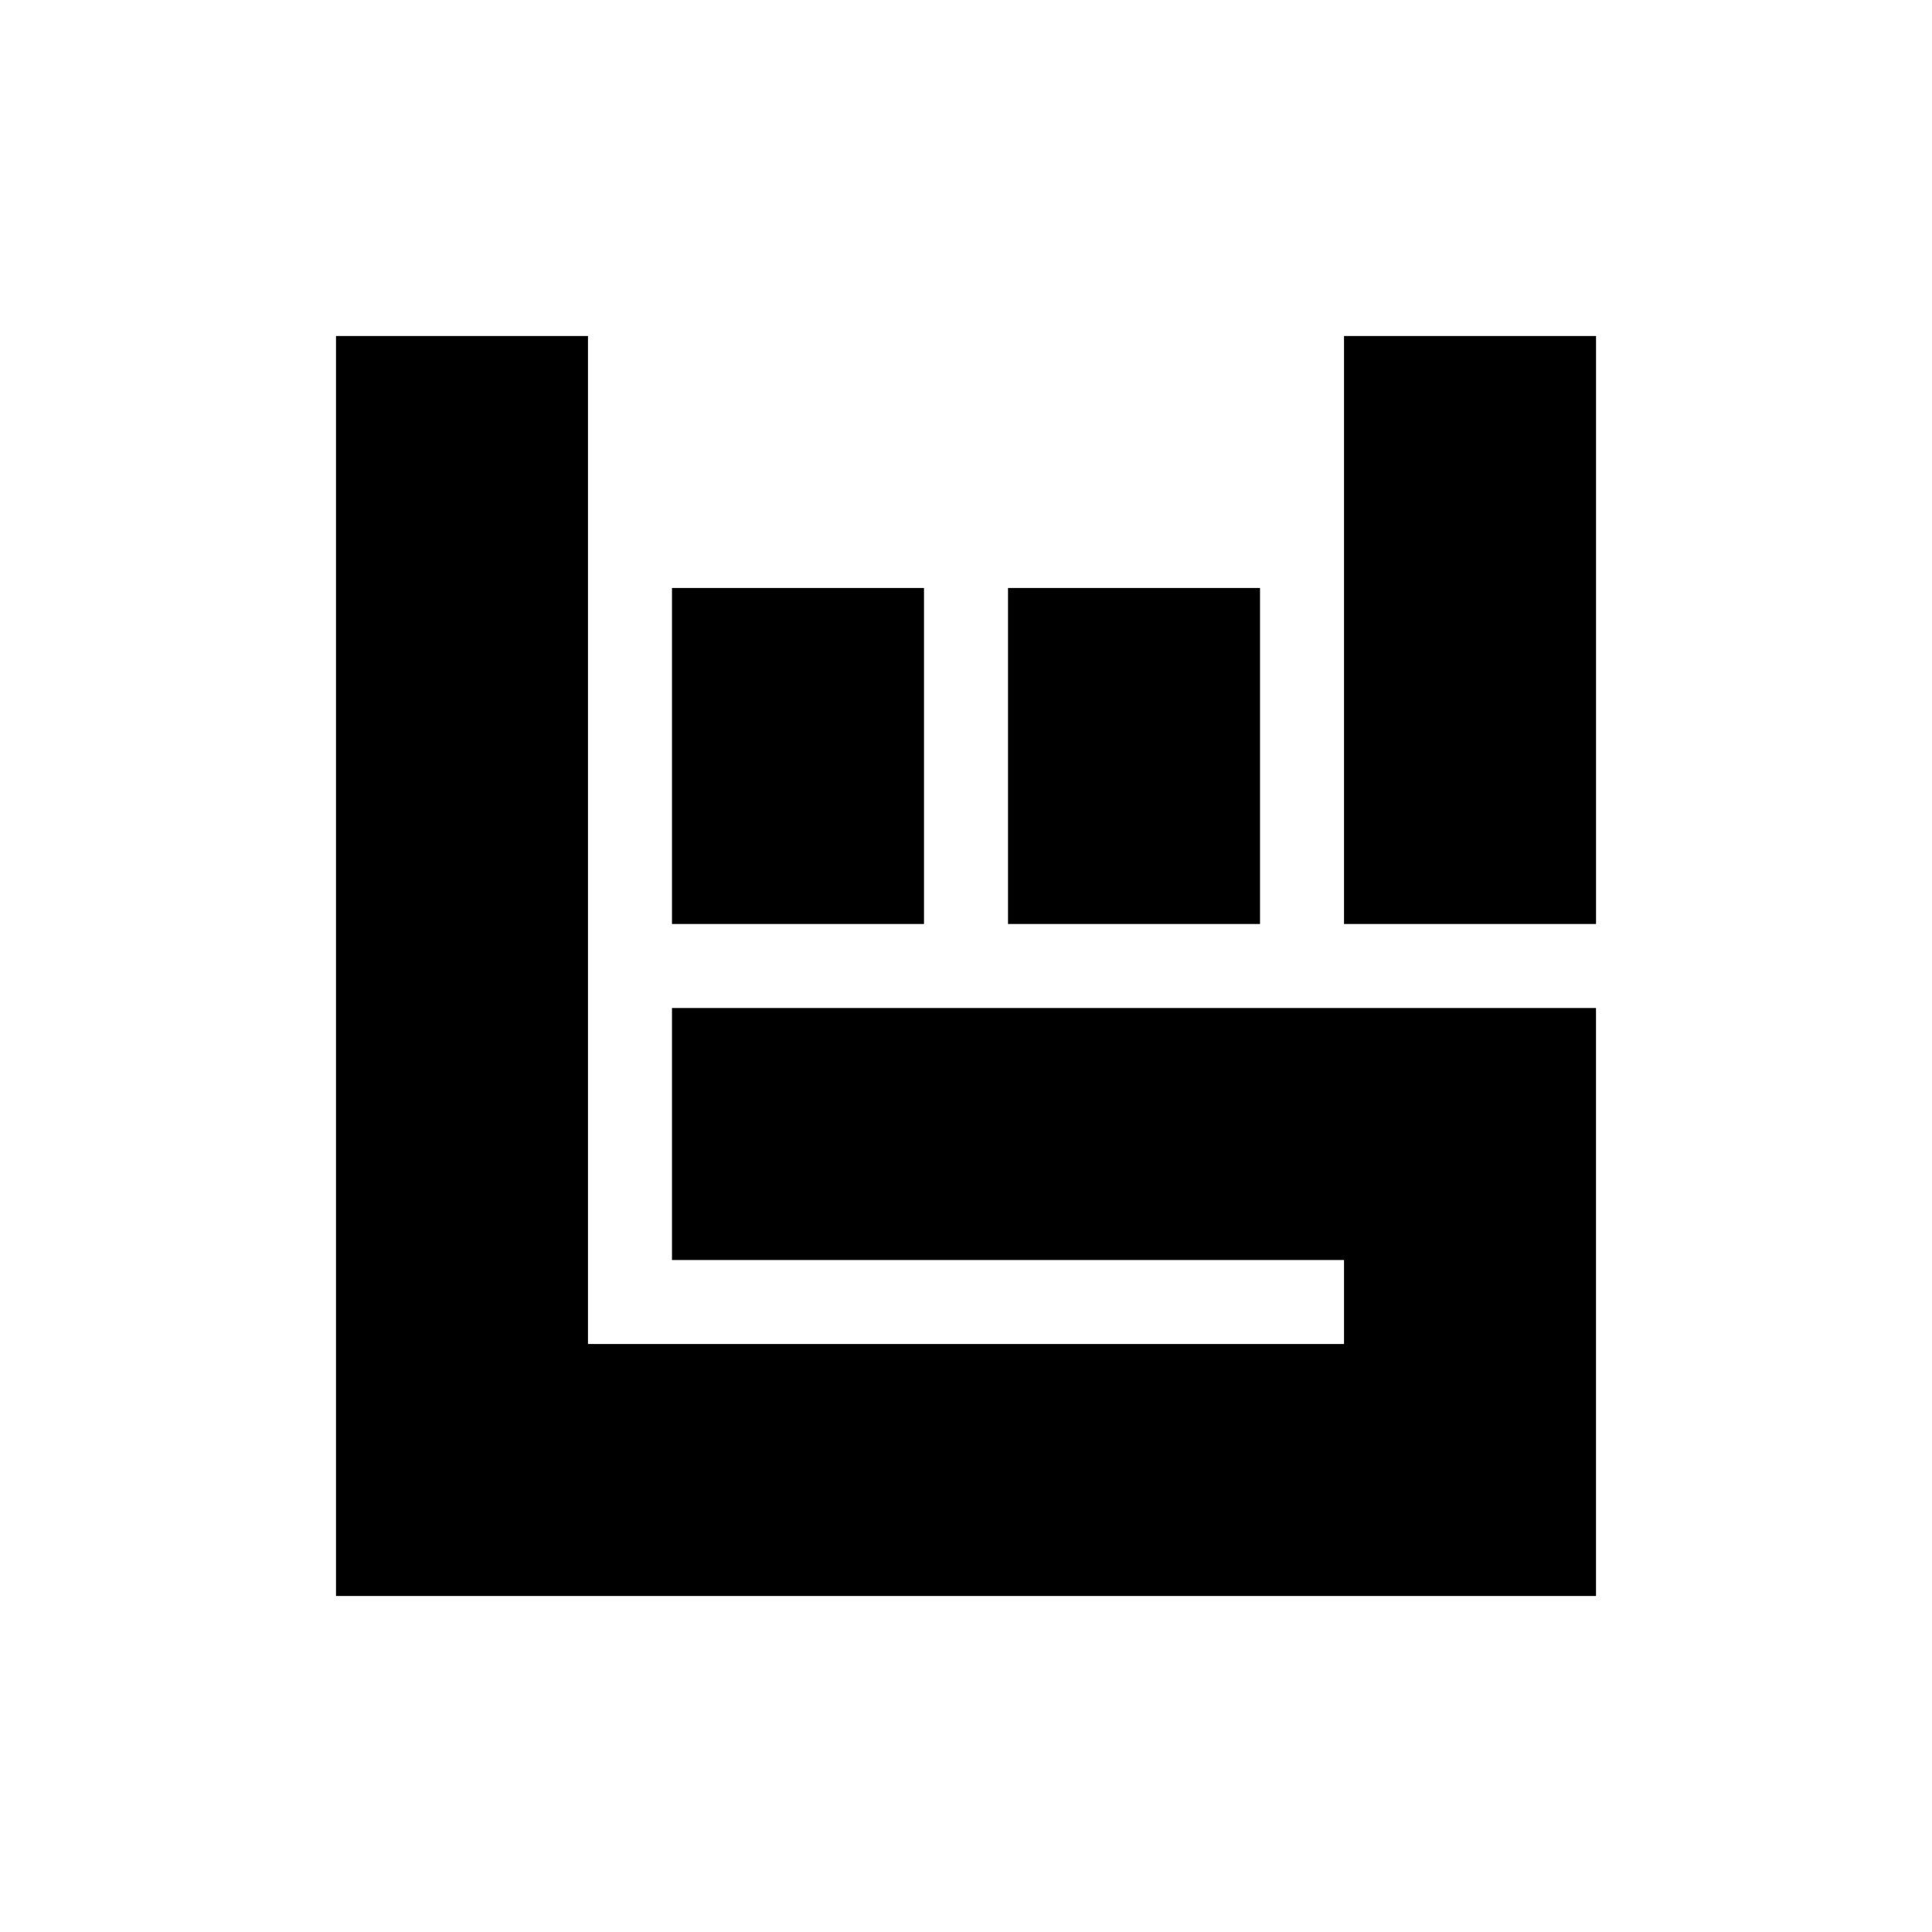<svg name="bandsintown" alt="Bands In Town" xmlns="http://www.w3.org/2000/svg" viewBox="0 0 500 500" fill="currentColor">
  <rect class="cls-1" x="173.91" y="152.17" width="65.22" height="86.96"/>
  <rect class="cls-1" x="260.87" y="152.17" width="65.22" height="86.96"/>
  <rect class="cls-1" x="347.83" y="86.96" width="65.22" height="152.17"/>
  <polygon class="cls-1" points="173.91 260.87 173.91 326.09 347.83 326.09 347.83 347.83 152.17 347.83 152.17 86.96 86.96 86.96 86.96 413.04 413.04 413.04 413.04 260.87 173.91 260.87"/>
</svg>